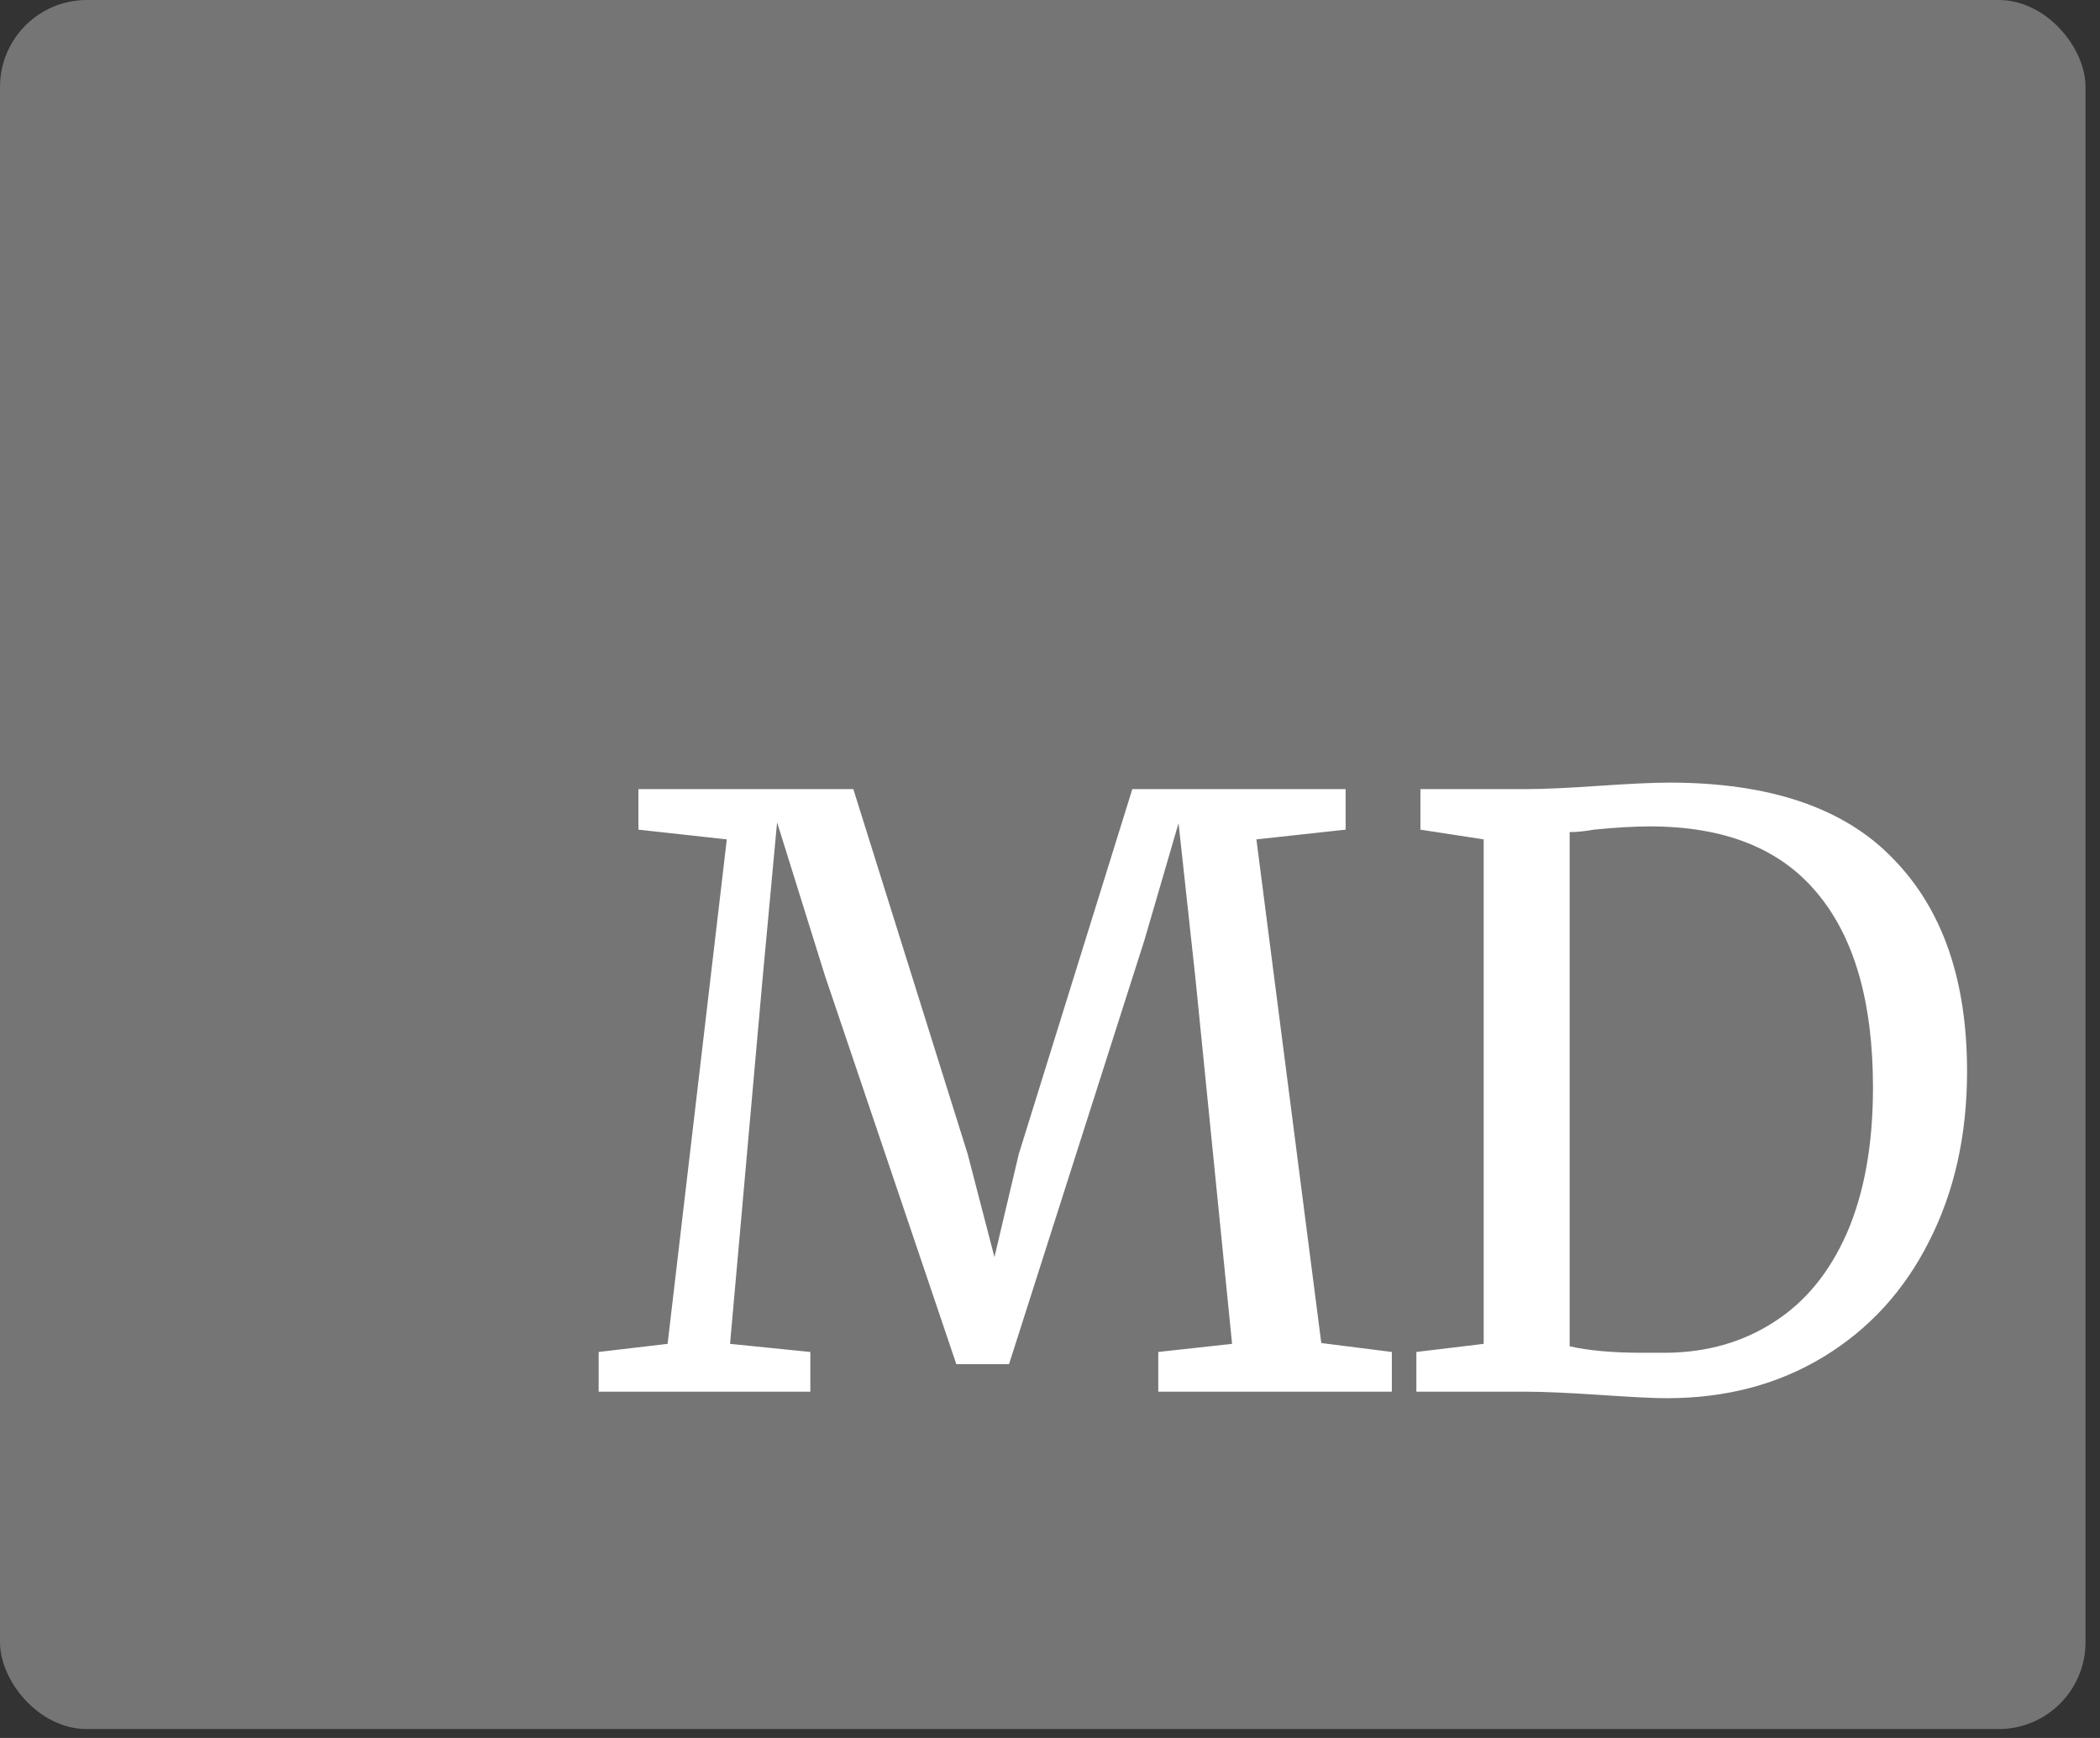 <svg width="145" height="120" viewBox="0 0 145 120" fill="none" xmlns="http://www.w3.org/2000/svg">
<rect x="0" y="0" width="145" height="120" fill="#333333" stroke="none"/>
<rect width="144" height="119.385" rx="6" fill="#757575"/>
<path d="M50.184 57.956L44.08 57.284V54.484H58.92L66.816 79.684L68.664 86.796L70.344 79.684L78.184 54.484H92.912V57.284L86.752 57.956L91.232 92.732L96.104 93.348V96.092H79.976V93.348L85.072 92.788L82.552 67.644L81.376 56.836L79.024 64.9L69.672 94.188H66.032L56.96 67.364L53.656 56.78L52.648 67.644L50.408 92.788L55.952 93.348V96.092H41.336V93.348L46.096 92.788L50.184 57.956ZM102.445 57.956L98.077 57.284V54.484H105.413C106.57 54.484 108.232 54.409 110.397 54.26C112.562 54.111 114.186 54.036 115.269 54.036C122.213 54.036 127.365 55.791 130.725 59.3C134.122 62.772 135.821 67.663 135.821 73.972C135.821 78.377 134.944 82.297 133.189 85.732C131.472 89.129 129.045 91.78 125.909 93.684C122.773 95.588 119.17 96.54 115.101 96.54C114.205 96.54 112.674 96.465 110.509 96.316C108.269 96.167 106.589 96.092 105.469 96.092H97.797V93.348L102.445 92.788V57.956ZM108.381 92.956C109.688 93.255 111.368 93.404 113.421 93.404H115.101C117.901 93.367 120.365 92.657 122.493 91.276C124.658 89.895 126.338 87.841 127.533 85.116C128.728 82.353 129.325 79.012 129.325 75.092C129.325 69.193 128.037 64.713 125.461 61.652C122.922 58.591 119.077 57.06 113.925 57.06C112.842 57.06 111.554 57.135 110.061 57.284C109.426 57.396 108.866 57.452 108.381 57.452V92.956Z" fill="white"/>
</svg>
